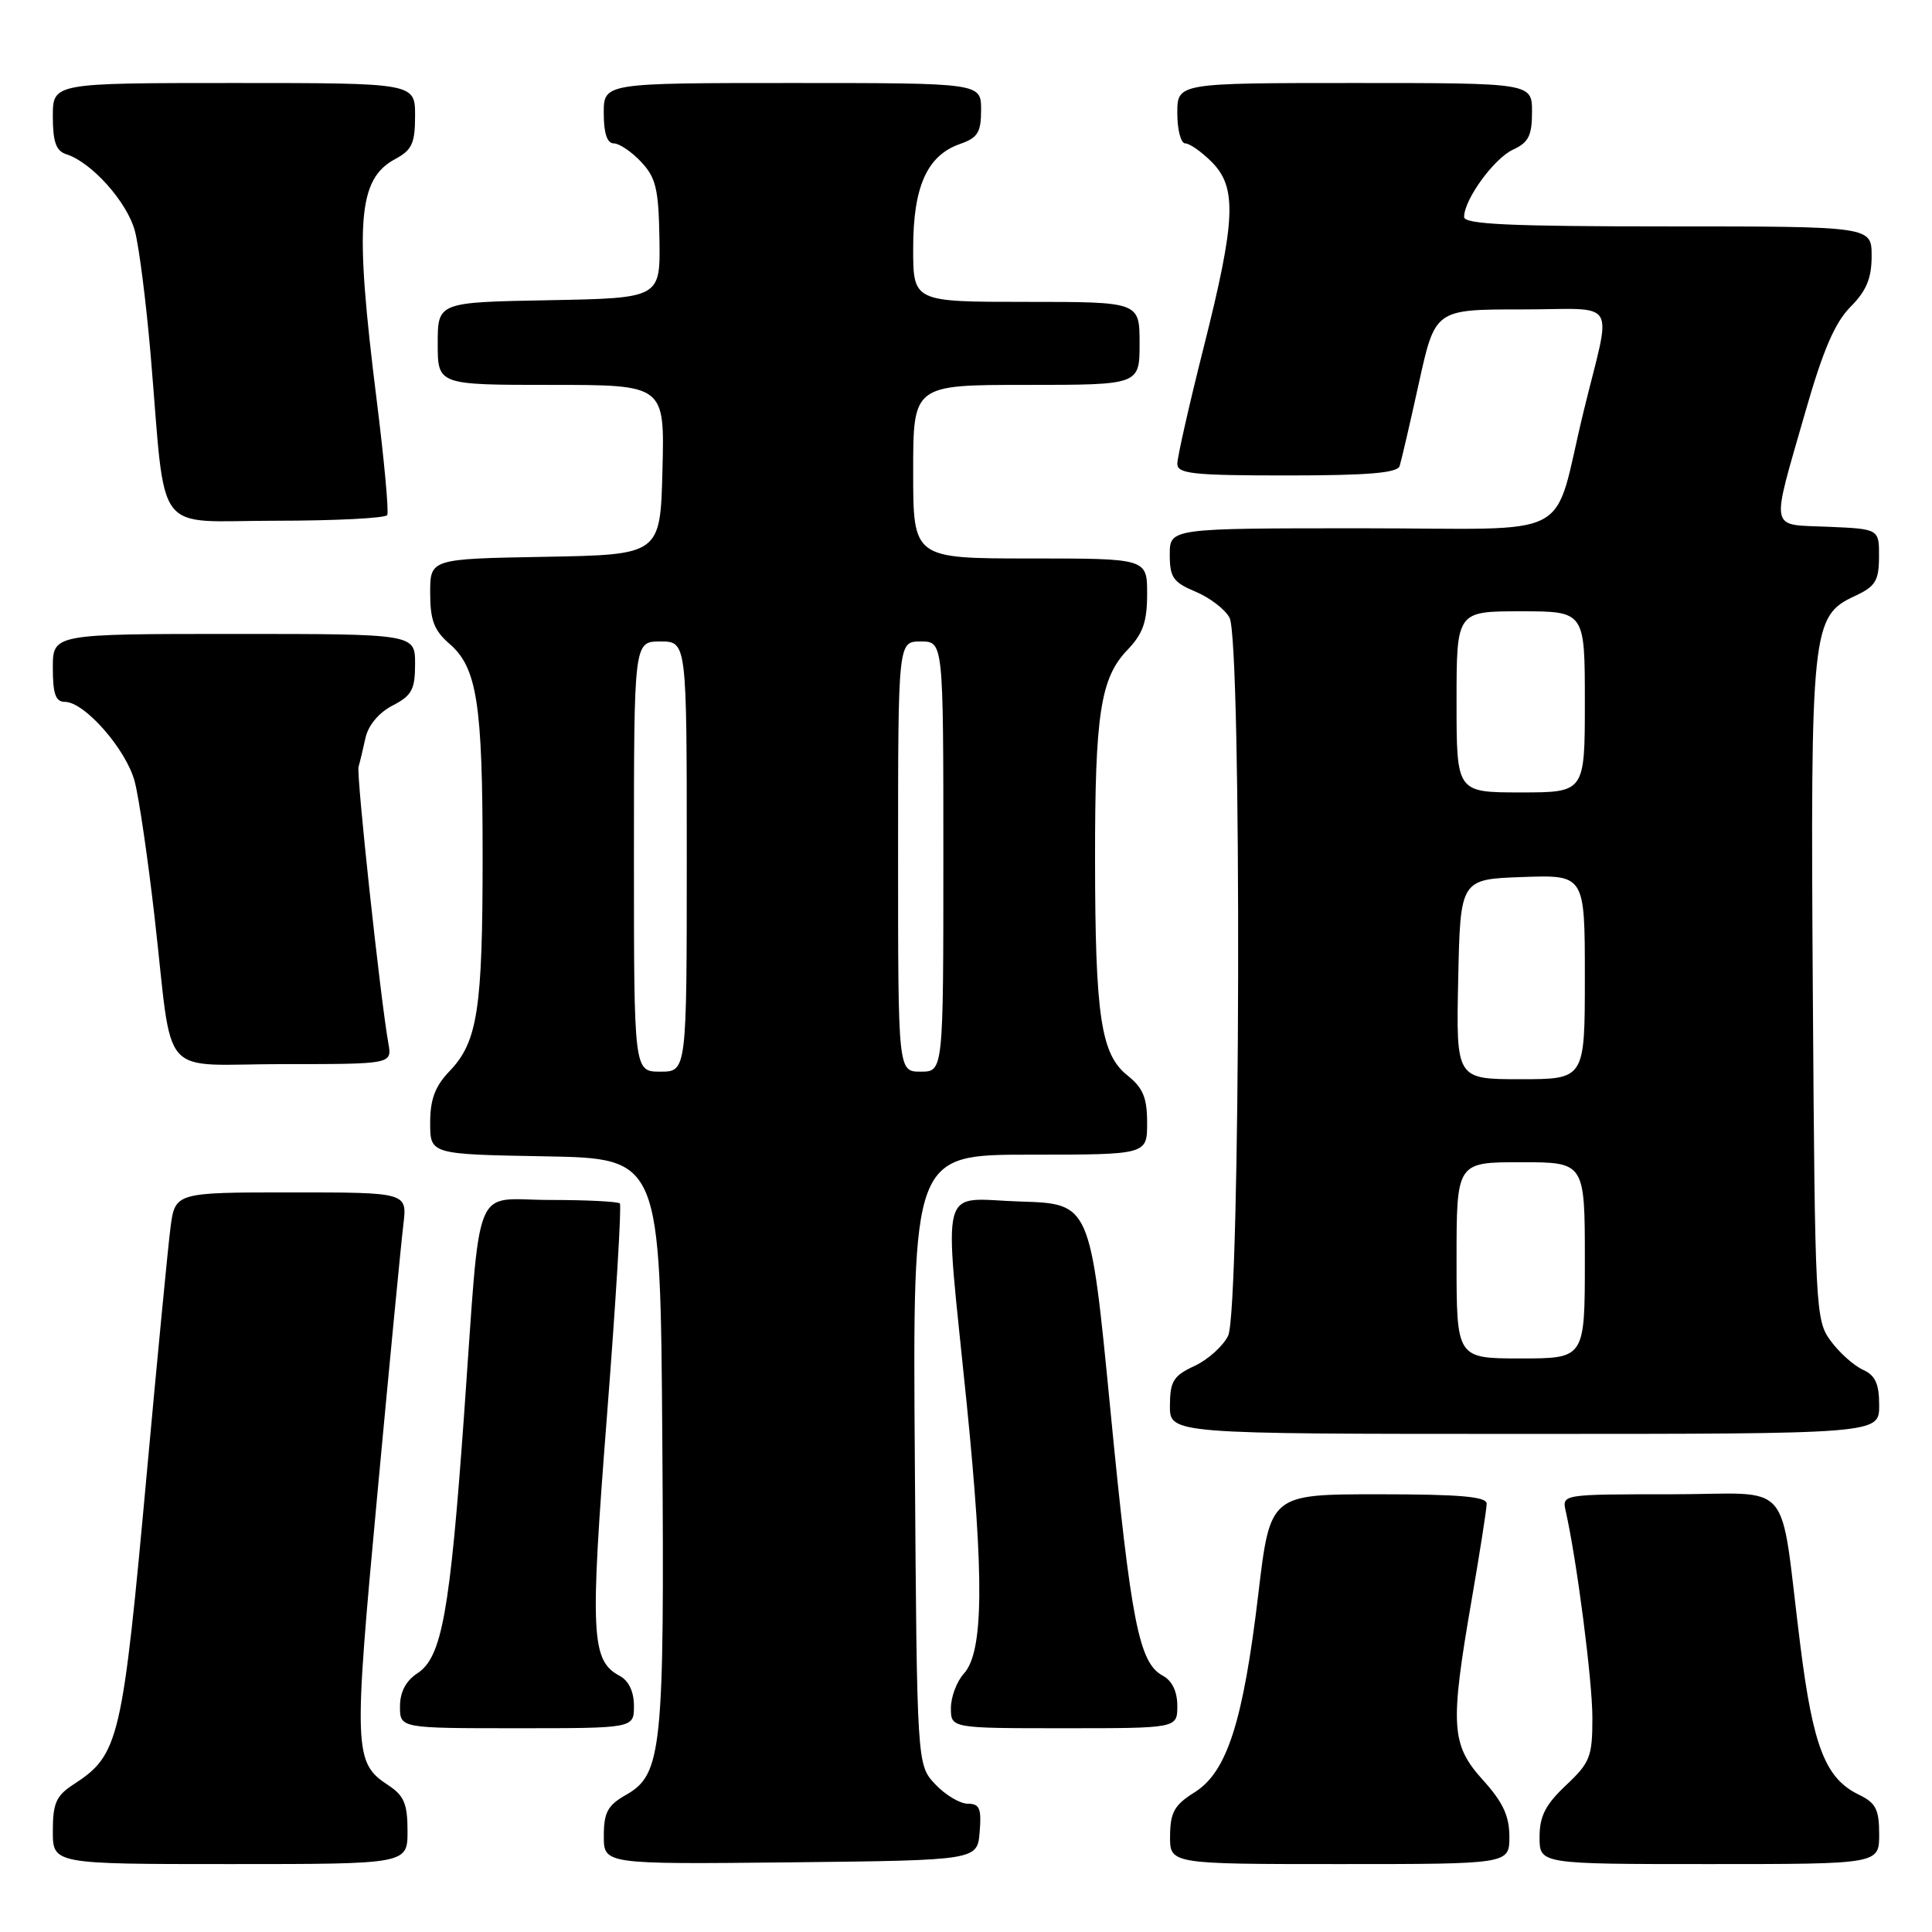 <?xml version="1.0" encoding="UTF-8" standalone="no"?>
<!DOCTYPE svg PUBLIC "-//W3C//DTD SVG 1.1//EN" "http://www.w3.org/Graphics/SVG/1.1/DTD/svg11.dtd" >
<svg xmlns="http://www.w3.org/2000/svg" xmlns:xlink="http://www.w3.org/1999/xlink" version="1.1" viewBox="0 0 256 256">
 <g >
 <path fill="currentColor"
d=" M 54.00 242.62 C 54.00 239.02 53.54 237.93 51.46 236.56 C 46.89 233.57 46.83 232.03 49.98 198.21 C 51.60 180.77 53.16 164.59 53.45 162.25 C 53.96 158.00 53.96 158.00 38.57 158.00 C 23.19 158.00 23.19 158.00 22.58 162.75 C 22.25 165.36 20.85 179.88 19.47 195.00 C 16.21 230.72 15.80 232.51 9.75 236.44 C 7.44 237.94 7.00 238.93 7.00 242.62 C 7.00 247.00 7.00 247.00 30.50 247.00 C 54.00 247.00 54.00 247.00 54.00 242.62 Z  M 129.81 242.75 C 130.07 239.63 129.80 239.00 128.23 239.00 C 127.20 239.00 125.26 237.84 123.92 236.42 C 121.50 233.84 121.50 233.84 121.22 193.42 C 120.93 153.00 120.93 153.00 136.47 153.00 C 152.00 153.00 152.00 153.00 152.00 148.79 C 152.00 145.44 151.46 144.15 149.37 142.48 C 145.88 139.69 145.12 134.66 145.10 114.00 C 145.08 94.64 145.82 89.84 149.38 86.13 C 151.45 83.97 152.00 82.40 152.00 78.70 C 152.00 74.00 152.00 74.00 136.50 74.00 C 121.00 74.00 121.00 74.00 121.00 62.50 C 121.00 51.00 121.00 51.00 136.00 51.00 C 151.00 51.00 151.00 51.00 151.00 45.50 C 151.00 40.00 151.00 40.00 136.00 40.00 C 121.00 40.00 121.00 40.00 121.00 32.90 C 121.00 24.72 122.85 20.60 127.20 19.08 C 129.56 18.26 130.00 17.54 130.00 14.55 C 130.00 11.00 130.00 11.00 105.00 11.00 C 80.00 11.00 80.00 11.00 80.00 15.00 C 80.00 17.66 80.45 19.00 81.33 19.00 C 82.05 19.00 83.69 20.10 84.95 21.45 C 86.92 23.54 87.27 25.03 87.38 31.70 C 87.50 39.50 87.50 39.50 72.75 39.78 C 58.00 40.05 58.00 40.05 58.00 45.53 C 58.00 51.00 58.00 51.00 73.03 51.00 C 88.07 51.00 88.07 51.00 87.78 62.25 C 87.50 73.50 87.50 73.50 72.25 73.78 C 57.00 74.05 57.00 74.05 57.00 78.57 C 57.00 82.18 57.52 83.54 59.55 85.30 C 63.21 88.45 63.95 93.21 63.95 113.50 C 63.95 133.72 63.29 138.05 59.58 141.92 C 57.65 143.93 57.00 145.66 57.00 148.78 C 57.00 152.95 57.00 152.95 72.25 153.22 C 87.50 153.50 87.50 153.50 87.76 190.85 C 88.05 231.93 87.72 235.11 82.95 237.83 C 80.52 239.21 80.01 240.15 80.01 243.27 C 80.00 247.03 80.00 247.03 104.75 246.77 C 129.50 246.50 129.50 246.50 129.81 242.75 Z  M 200.00 243.37 C 200.00 240.63 199.15 238.80 196.50 235.87 C 192.27 231.18 192.11 228.72 195.00 212.00 C 196.09 205.68 196.99 199.94 196.99 199.25 C 197.00 198.31 193.47 198.00 182.65 198.00 C 168.30 198.00 168.30 198.00 166.73 211.25 C 164.72 228.16 162.58 234.81 158.29 237.49 C 155.62 239.16 155.07 240.13 155.04 243.25 C 155.00 247.00 155.00 247.00 177.50 247.00 C 200.00 247.00 200.00 247.00 200.00 243.37 Z  M 249.00 243.05 C 249.00 239.76 248.56 238.89 246.30 237.80 C 241.89 235.67 240.24 231.46 238.55 218.00 C 235.70 195.35 237.97 198.00 221.39 198.00 C 206.96 198.00 206.96 198.00 207.47 200.25 C 208.95 206.83 211.00 222.70 211.00 227.62 C 211.00 232.77 210.70 233.55 207.50 236.56 C 204.77 239.14 204.00 240.65 204.00 243.43 C 204.00 247.00 204.00 247.00 226.50 247.00 C 249.00 247.00 249.00 247.00 249.00 243.05 Z  M 84.00 226.04 C 84.00 224.15 83.31 222.70 82.11 222.06 C 78.33 220.04 78.16 216.69 80.42 187.68 C 81.61 172.41 82.38 159.71 82.13 159.46 C 81.87 159.21 77.71 159.00 72.88 159.00 C 62.45 159.00 63.77 155.68 61.49 187.50 C 59.62 213.65 58.55 219.59 55.32 221.71 C 53.78 222.72 53.00 224.20 53.00 226.12 C 53.00 229.00 53.00 229.00 68.50 229.00 C 84.00 229.00 84.00 229.00 84.00 226.04 Z  M 156.00 226.04 C 156.00 224.14 155.31 222.70 154.08 222.04 C 150.92 220.35 149.87 214.99 147.11 186.59 C 144.47 159.50 144.47 159.50 135.24 159.21 C 124.26 158.87 125.06 155.88 128.08 185.85 C 130.43 209.20 130.33 218.87 127.72 221.76 C 126.77 222.80 126.00 224.86 126.00 226.33 C 126.00 229.00 126.00 229.00 141.00 229.00 C 156.00 229.00 156.00 229.00 156.00 226.04 Z  M 249.00 186.24 C 249.00 183.34 248.50 182.25 246.83 181.49 C 245.63 180.94 243.72 179.23 242.58 177.68 C 240.56 174.94 240.49 173.59 240.21 131.63 C 239.89 83.38 240.07 81.63 245.73 79.00 C 248.51 77.71 248.96 76.98 248.98 73.80 C 249.00 70.09 249.00 70.09 242.25 69.80 C 234.34 69.45 234.59 70.74 239.24 54.50 C 241.55 46.43 243.13 42.75 245.19 40.67 C 247.31 38.54 248.00 36.88 248.00 33.92 C 248.00 30.00 248.00 30.00 221.00 30.00 C 200.06 30.00 194.00 29.72 194.00 28.75 C 194.01 26.42 197.98 20.97 200.50 19.82 C 202.53 18.89 203.00 17.97 203.00 14.84 C 203.00 11.00 203.00 11.00 179.50 11.00 C 156.00 11.00 156.00 11.00 156.00 15.00 C 156.00 17.20 156.47 19.00 157.05 19.00 C 157.62 19.00 159.20 20.10 160.55 21.45 C 163.93 24.84 163.75 29.13 159.50 46.00 C 157.57 53.64 156.00 60.60 156.00 61.45 C 156.00 62.78 158.07 63.00 170.53 63.00 C 181.28 63.00 185.17 62.67 185.46 61.75 C 185.68 61.06 186.83 56.11 188.01 50.75 C 190.16 41.00 190.16 41.00 201.60 41.00 C 214.69 41.00 213.57 39.17 209.84 54.50 C 205.57 72.01 209.38 70.00 180.46 70.00 C 155.00 70.00 155.00 70.00 155.00 73.49 C 155.00 76.51 155.45 77.16 158.42 78.40 C 160.30 79.19 162.33 80.74 162.92 81.85 C 164.56 84.91 164.38 173.67 162.73 177.00 C 162.05 178.38 160.04 180.18 158.27 181.00 C 155.48 182.30 155.04 183.01 155.02 186.25 C 155.00 190.00 155.00 190.00 202.00 190.00 C 249.00 190.00 249.00 190.00 249.00 186.24 Z  M 51.46 138.25 C 50.40 132.29 47.20 102.63 47.51 101.60 C 47.69 100.99 48.10 99.27 48.43 97.77 C 48.80 96.10 50.20 94.43 52.01 93.49 C 54.57 92.17 55.00 91.37 55.00 87.97 C 55.00 84.00 55.00 84.00 31.00 84.00 C 7.00 84.00 7.00 84.00 7.00 88.50 C 7.00 91.96 7.37 93.00 8.60 93.00 C 11.21 93.00 16.74 99.32 17.85 103.56 C 18.42 105.73 19.60 113.80 20.48 121.50 C 23.00 143.54 20.78 141.00 37.55 141.00 C 51.95 141.00 51.95 141.00 51.46 138.25 Z  M 51.31 68.25 C 51.54 67.84 50.91 60.98 49.91 53.00 C 46.96 29.41 47.40 23.73 52.39 21.06 C 54.59 19.88 55.00 18.98 55.00 15.33 C 55.00 11.00 55.00 11.00 31.00 11.00 C 7.00 11.00 7.00 11.00 7.00 15.43 C 7.00 18.80 7.43 20.00 8.77 20.43 C 12.15 21.50 16.86 26.78 17.88 30.63 C 18.44 32.76 19.37 40.12 19.96 47.00 C 22.04 71.54 20.13 69.00 36.53 69.00 C 44.43 69.00 51.07 68.66 51.31 68.25 Z  M 84.00 113.50 C 84.00 85.00 84.00 85.00 87.50 85.00 C 91.00 85.00 91.00 85.00 91.00 113.50 C 91.00 142.00 91.00 142.00 87.50 142.00 C 84.00 142.00 84.00 142.00 84.00 113.50 Z  M 119.00 113.50 C 119.00 85.00 119.00 85.00 122.00 85.00 C 125.00 85.00 125.00 85.00 125.00 113.50 C 125.00 142.00 125.00 142.00 122.00 142.00 C 119.00 142.00 119.00 142.00 119.00 113.50 Z  M 193.00 167.00 C 193.00 154.00 193.00 154.00 201.50 154.00 C 210.00 154.00 210.00 154.00 210.00 167.00 C 210.00 180.00 210.00 180.00 201.50 180.00 C 193.00 180.00 193.00 180.00 193.00 167.00 Z  M 193.22 129.75 C 193.50 116.50 193.50 116.50 201.75 116.21 C 210.00 115.92 210.00 115.92 210.00 129.46 C 210.00 143.00 210.00 143.00 201.47 143.00 C 192.94 143.00 192.94 143.00 193.22 129.75 Z  M 193.00 93.00 C 193.00 81.00 193.00 81.00 201.50 81.00 C 210.00 81.00 210.00 81.00 210.00 93.00 C 210.00 105.00 210.00 105.00 201.50 105.00 C 193.00 105.00 193.00 105.00 193.00 93.00 Z "/>
</g>
</svg>
